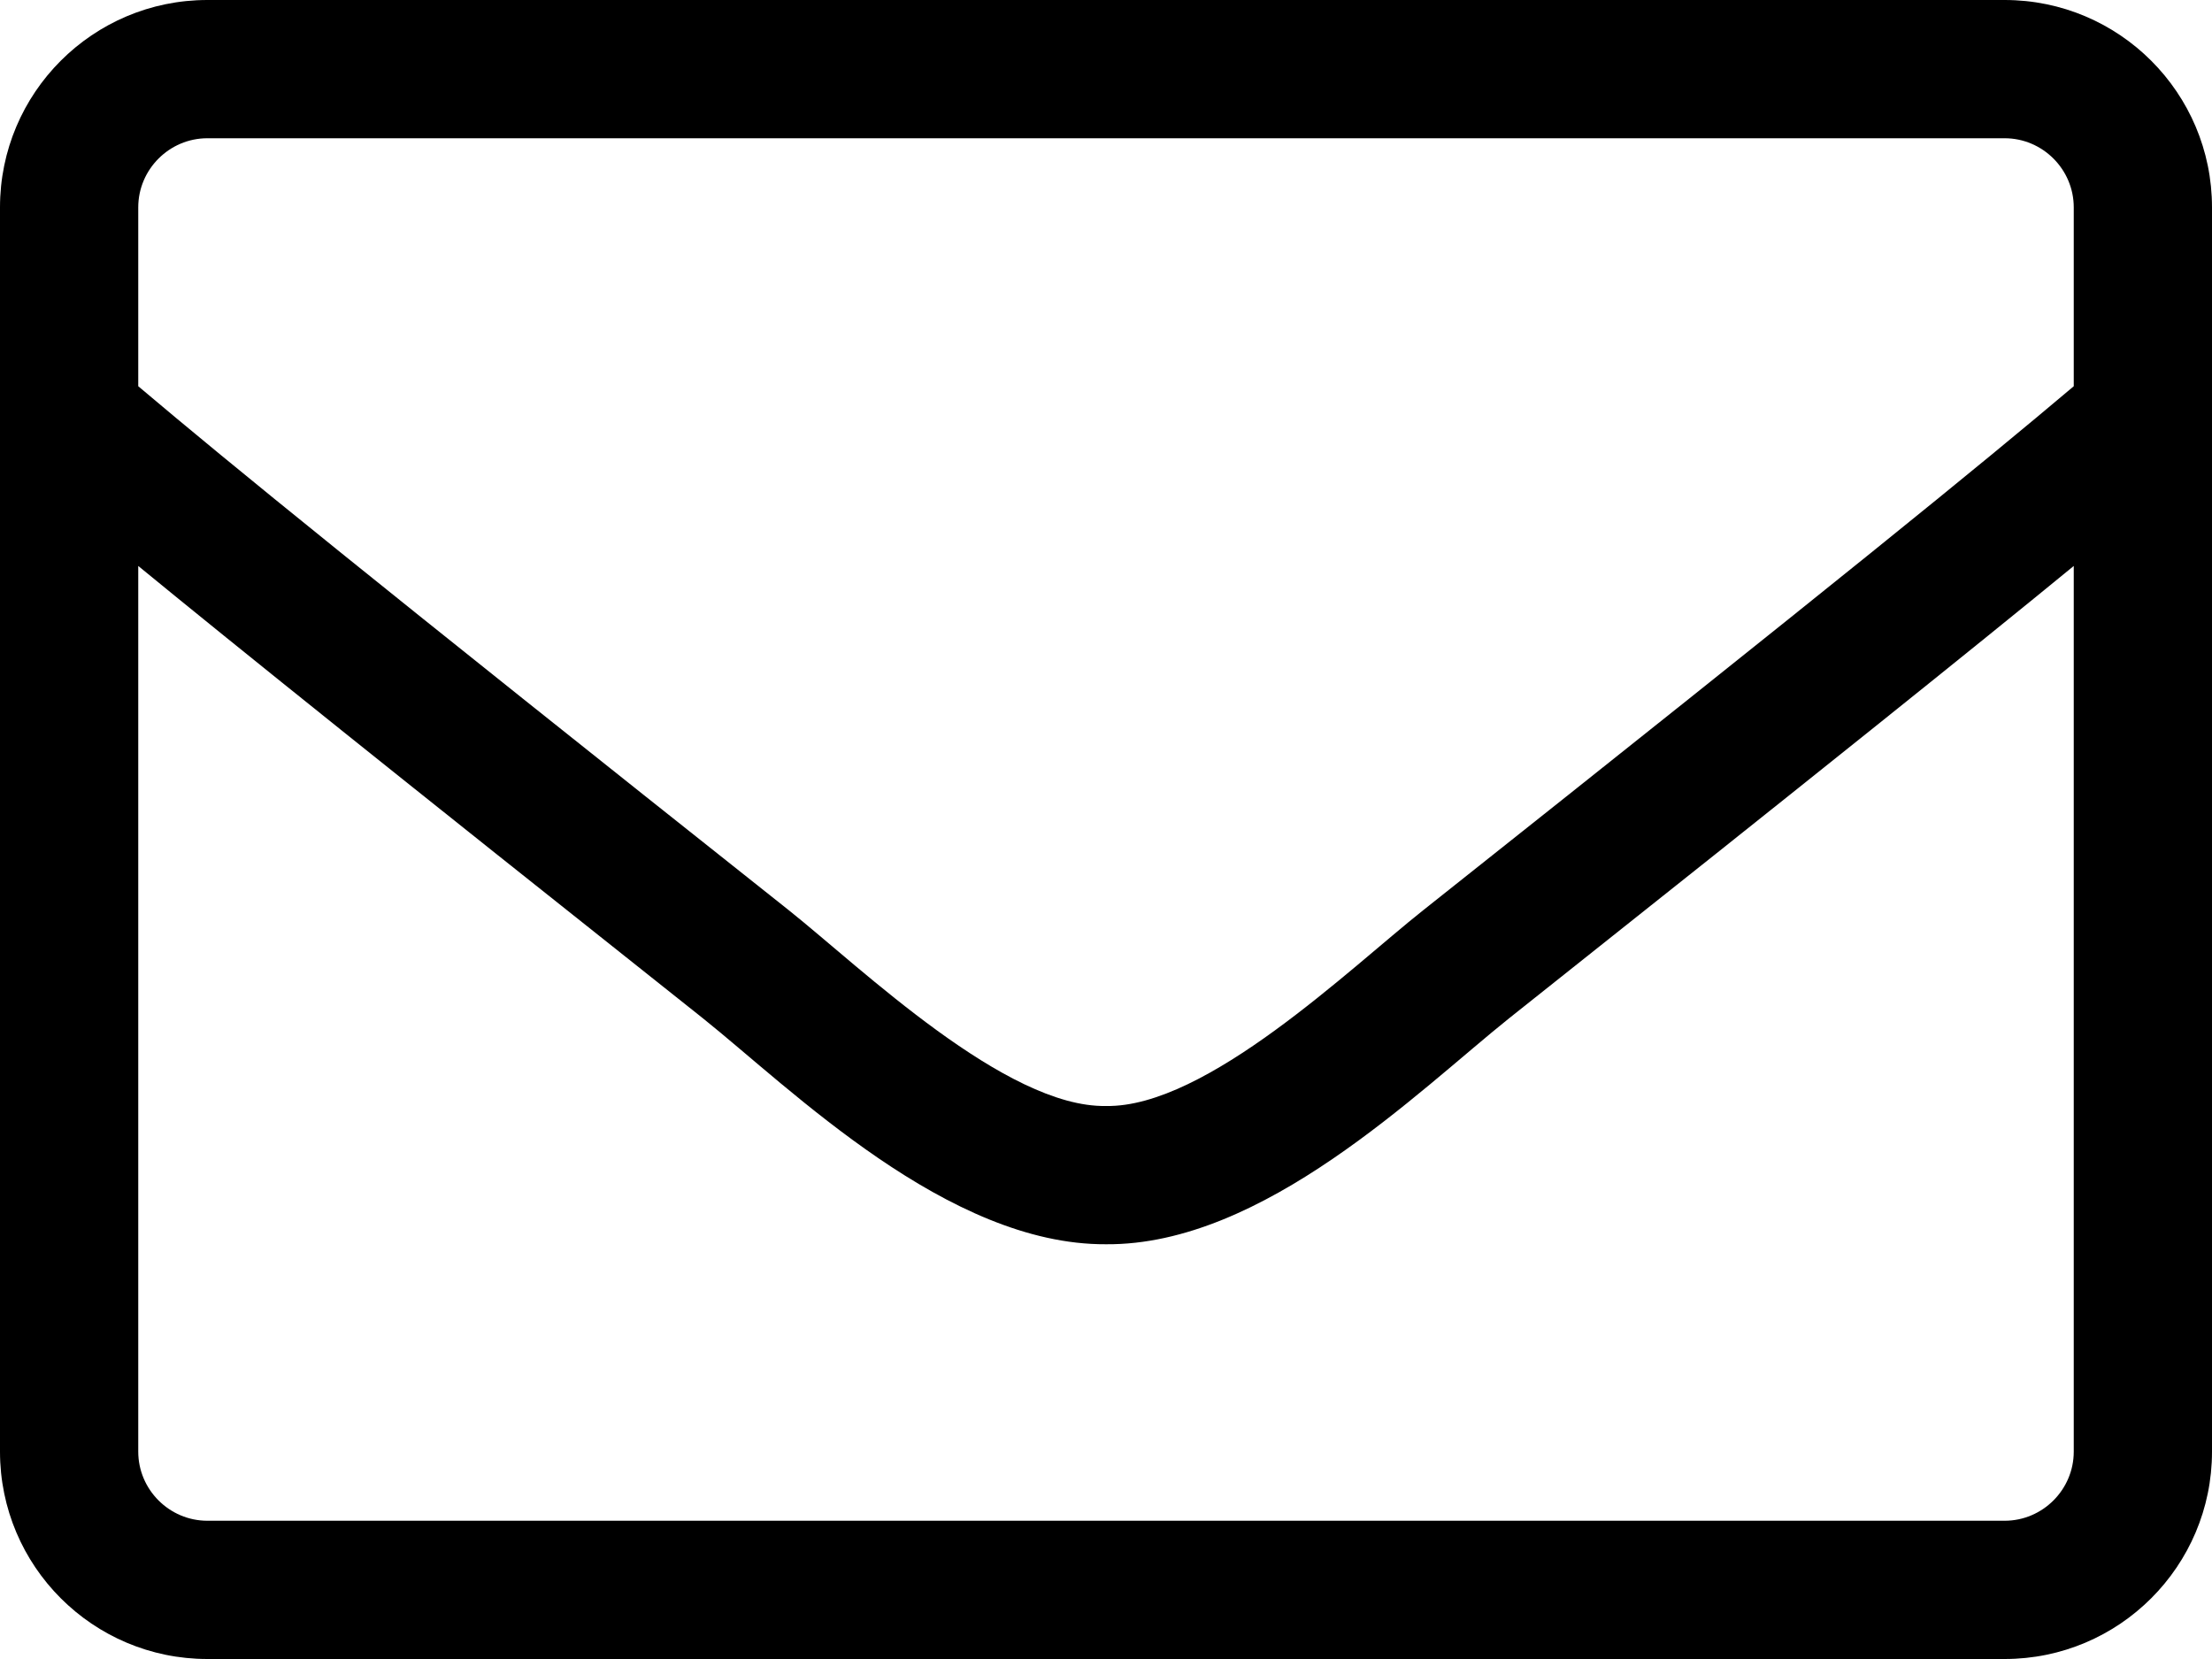 <svg
  version="1.1"
  id="Layer_1"
  xmlns="http://www.w3.org/2000/svg"
  x="0px"
  y="0px"
  viewBox="0 0 512 384"
  style="enable-background:new 0 0 512 384;"
  xml:space="preserve"
>
  <path
    d="M464,0H48C21.5,0,0,21.5,0,48v288c0,26.5,21.5,48,48,48h416c26.5,0,48-21.5,48-48V48C512,21.5,490.5,0,464,0z M48,32h416
	c8.8,0,16,7.2,16,16v41.4c-21.9,18.5-53.2,44-150.6,121.3c-16.9,13.4-50.2,45.7-73.4,45.3c-23.2,0.4-56.6-31.9-73.4-45.3
	C85.2,133.4,53.9,107.9,32,89.4V48C32,39.2,39.2,32,48,32z M464,352H48c-8.8,0-16-7.2-16-16V131c22.8,18.7,58.8,47.6,130.7,104.7
	c20.5,16.4,56.7,52.5,93.3,52.3c36.4,0.3,72.3-35.5,93.3-52.3c71.9-57.1,107.9-86,130.7-104.7v205C480,344.8,472.8,352,464,352z"
  />
</svg>
